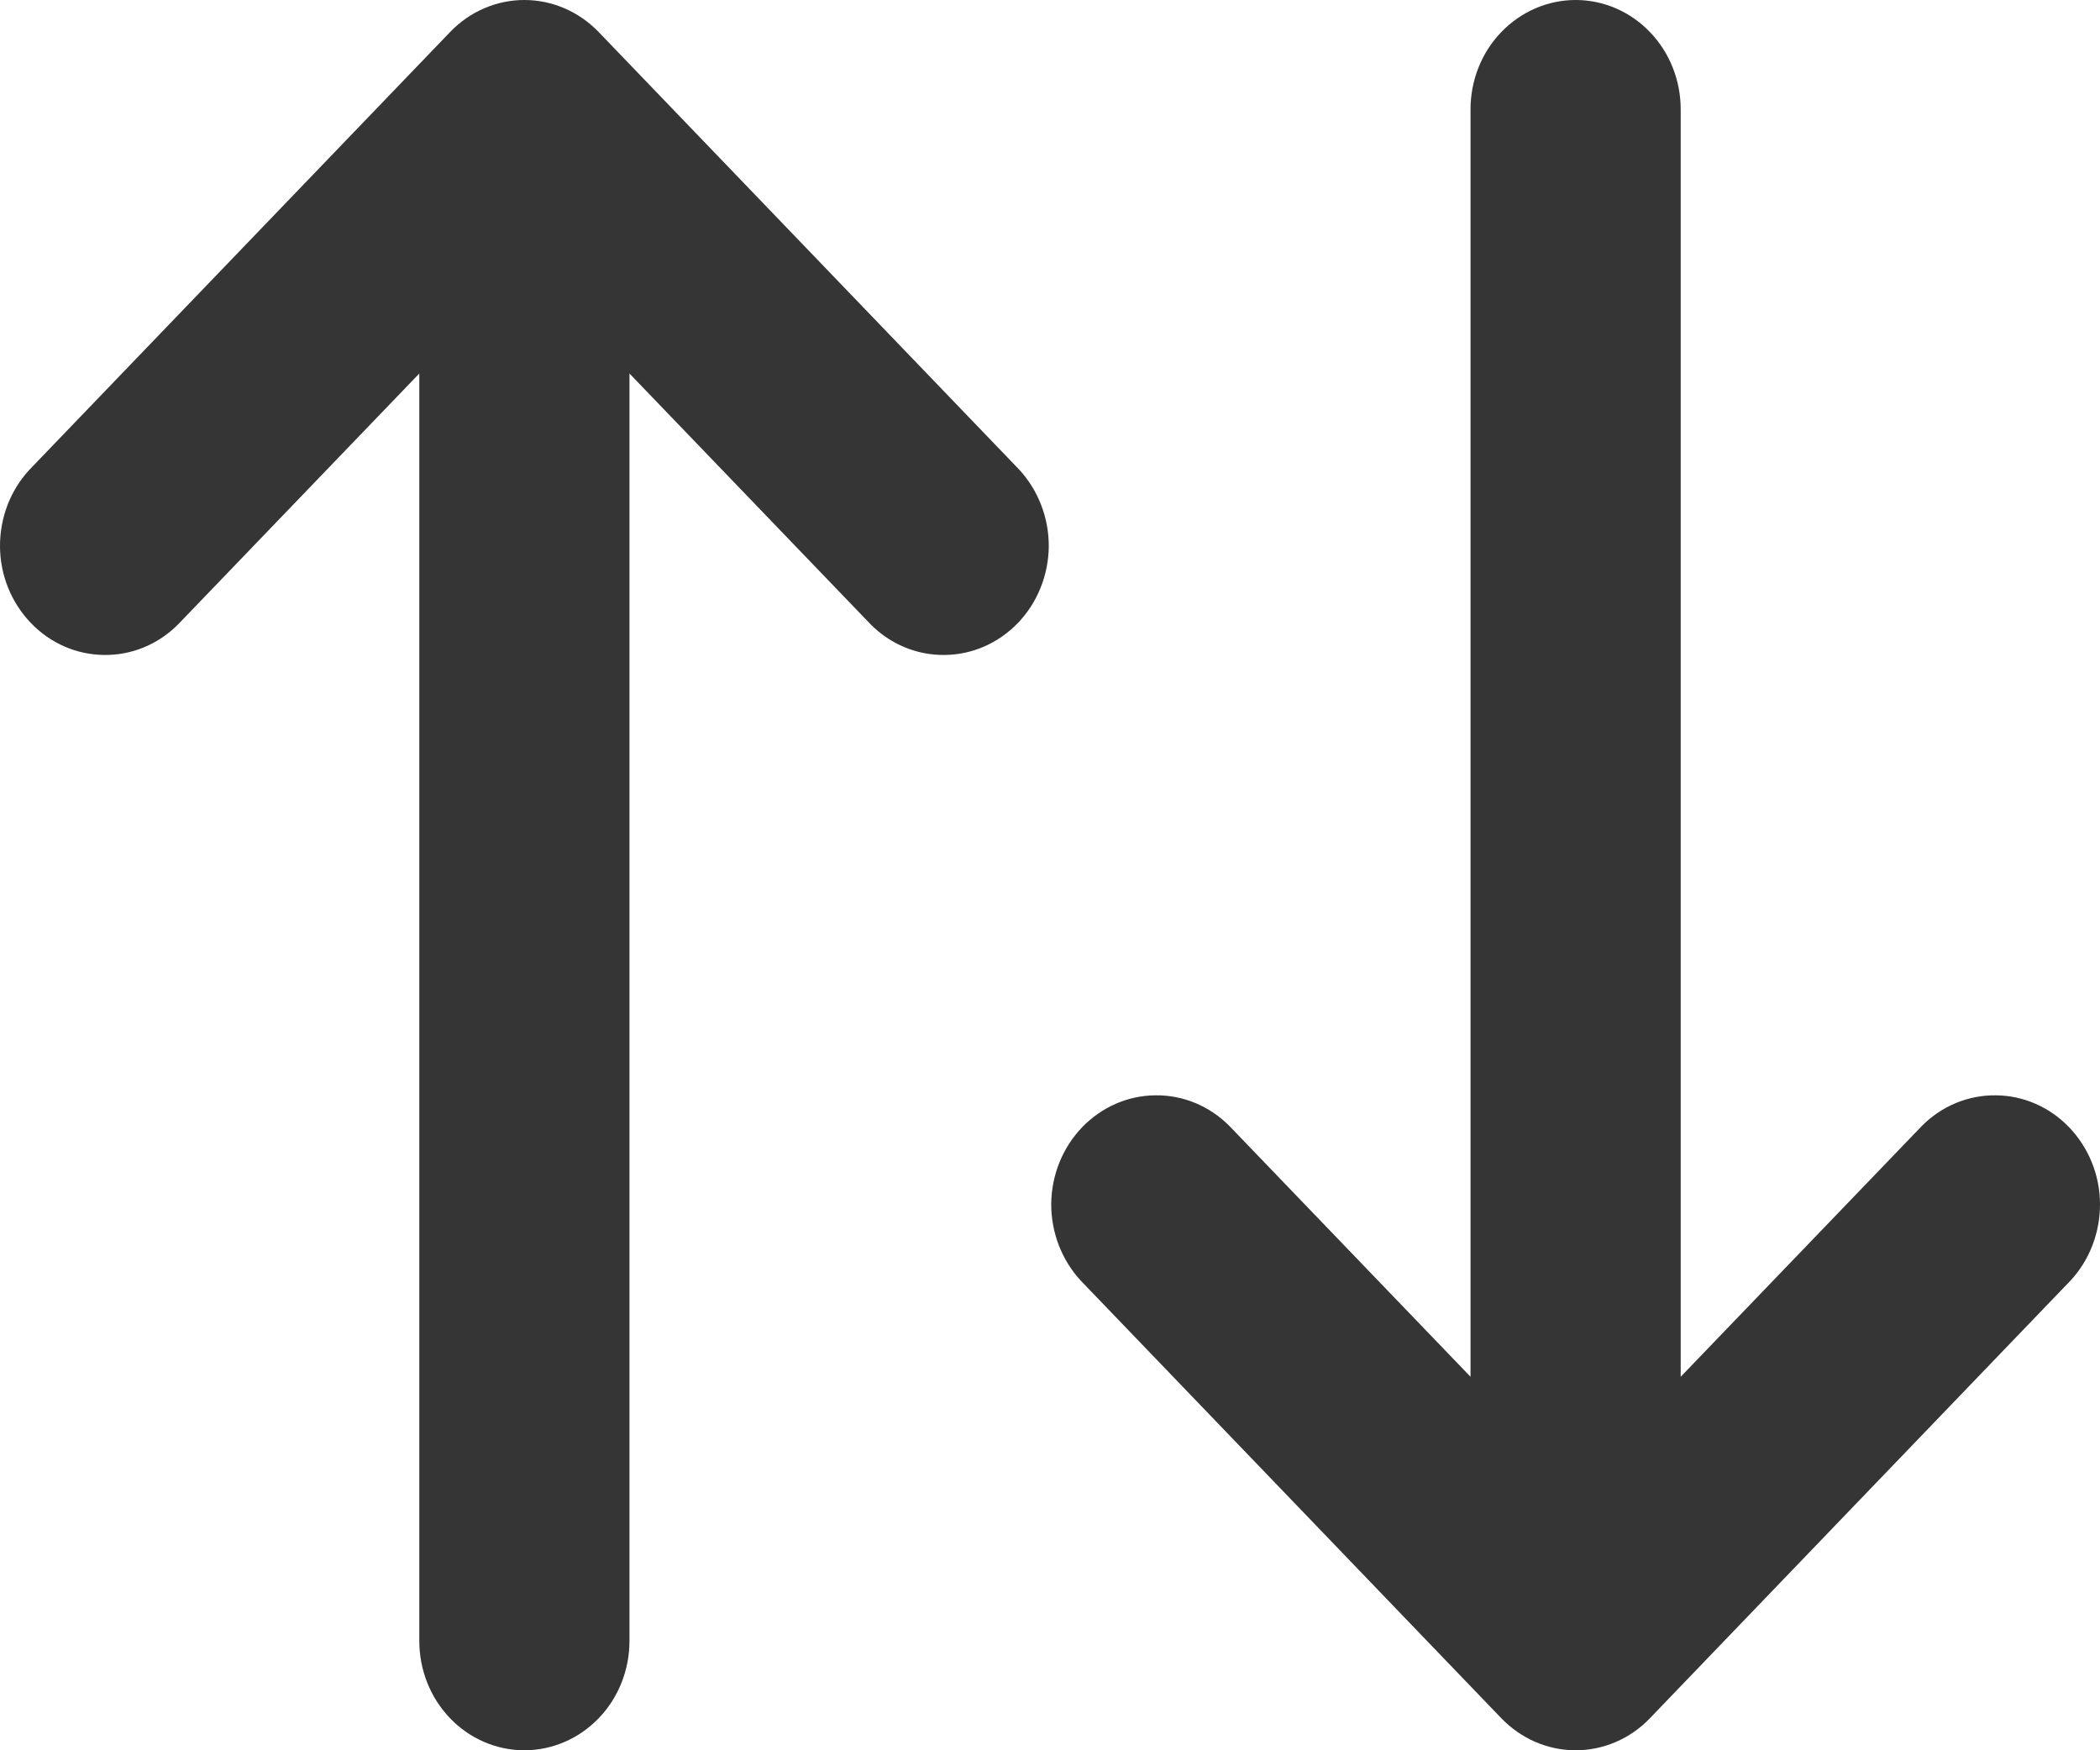 <svg width="12" height="10" viewBox="0 0 12 10" fill="none" xmlns="http://www.w3.org/2000/svg">
<path d="M2.572 0.183C2.684 0.066 2.837 0 2.996 0C3.156 0 3.308 0.066 3.421 0.183L5.824 2.683C5.933 2.801 5.994 2.959 5.993 3.123C5.991 3.287 5.928 3.443 5.817 3.559C5.705 3.675 5.555 3.741 5.397 3.742C5.24 3.744 5.088 3.681 4.975 3.567L3.597 2.134V9.375C3.597 9.541 3.534 9.7 3.421 9.817C3.308 9.934 3.156 10 2.996 10C2.837 10 2.684 9.934 2.572 9.817C2.459 9.7 2.396 9.541 2.396 9.375V2.134L1.018 3.567C0.905 3.681 0.753 3.744 0.596 3.742C0.438 3.741 0.287 3.675 0.176 3.559C0.065 3.443 0.001 3.287 2.27095e-05 3.123C-0.001 2.959 0.059 2.801 0.169 2.683L2.572 0.183ZM8.403 7.866V0.625C8.403 0.459 8.466 0.3 8.579 0.183C8.692 0.066 8.844 0 9.004 0C9.163 0 9.316 0.066 9.428 0.183C9.541 0.3 9.604 0.459 9.604 0.625V7.866L10.982 6.433C11.095 6.319 11.247 6.256 11.405 6.258C11.562 6.259 11.713 6.325 11.824 6.441C11.935 6.557 11.999 6.713 12 6.877C12.001 7.041 11.941 7.199 11.831 7.317L9.428 9.817C9.316 9.934 9.163 10 9.004 10C8.844 10 8.692 9.934 8.579 9.817L6.176 7.317C6.067 7.199 6.006 7.041 6.007 6.877C6.009 6.713 6.072 6.557 6.183 6.441C6.295 6.325 6.445 6.259 6.603 6.258C6.76 6.256 6.912 6.319 7.025 6.433L8.403 7.866Z" fill="#353535"/>
</svg>
